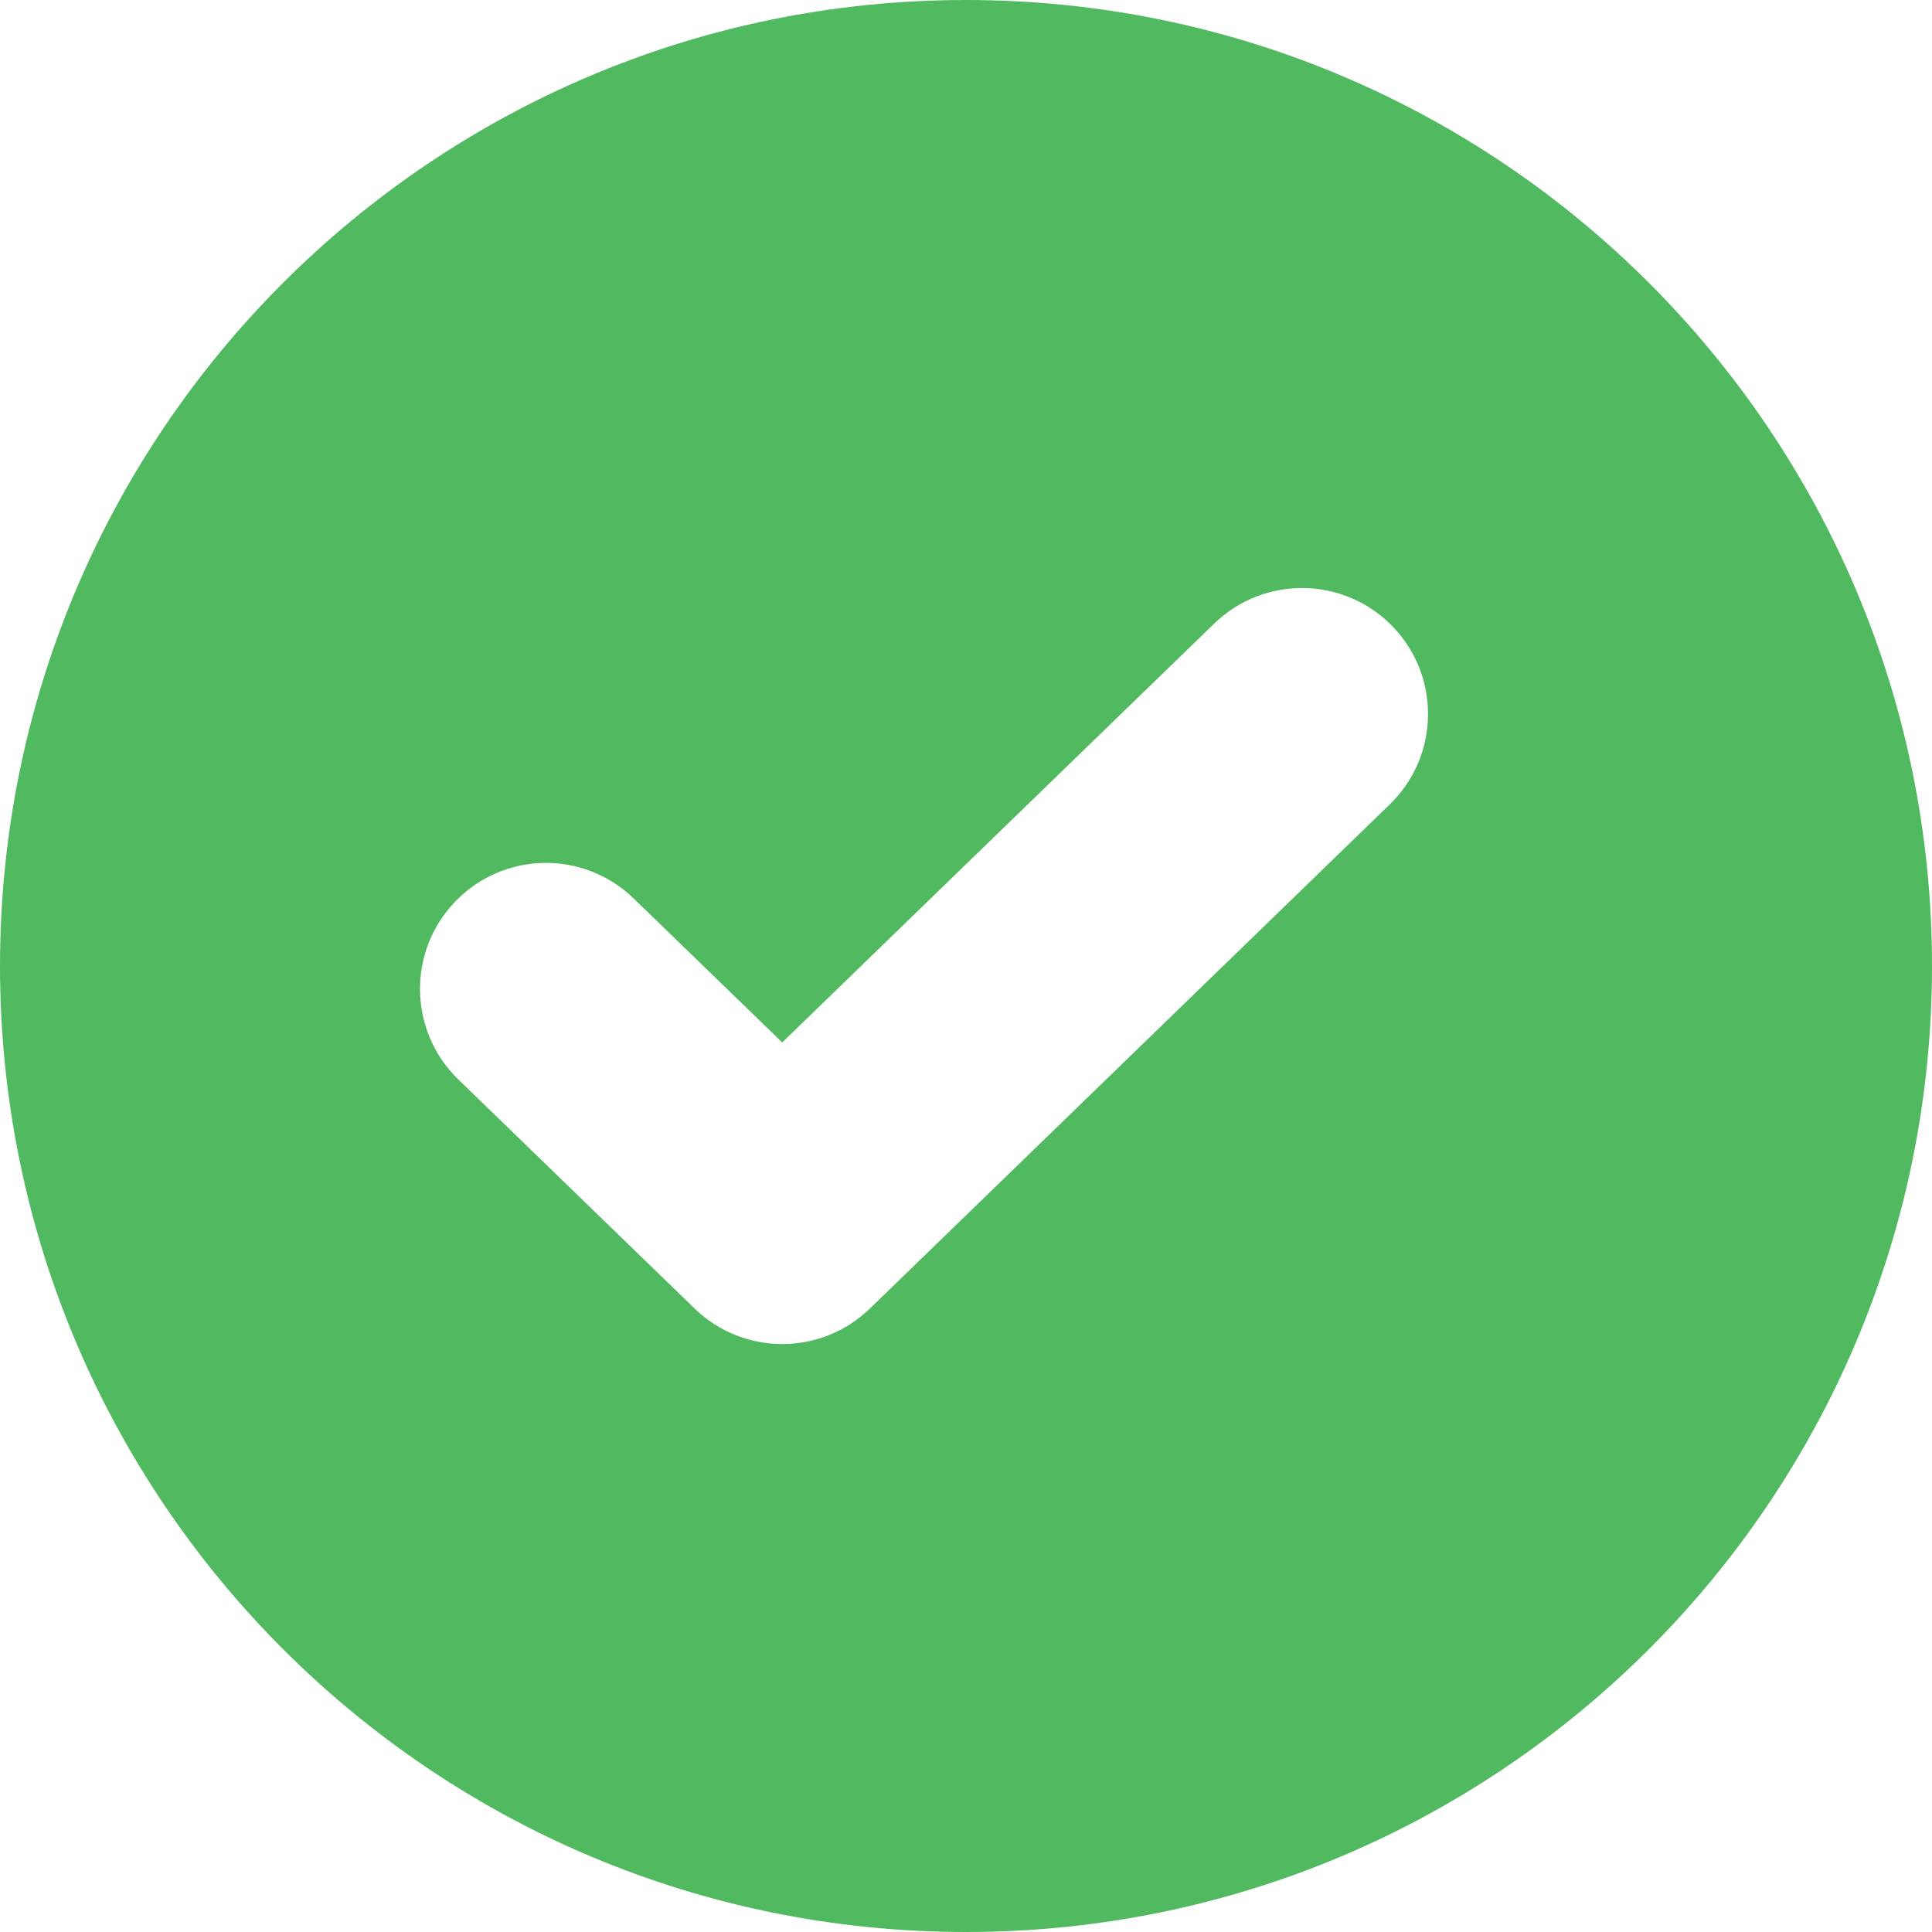 <svg width="16" height="16" viewBox="0 0 16 16" fill="none" xmlns="http://www.w3.org/2000/svg">
<path fill-rule="evenodd" clip-rule="evenodd" d="M8 0C3.582 0 0 3.582 0 8C0 12.418 3.582 16 8 16C12.418 16 16 12.418 16 8C16 3.582 12.418 0 8 0ZM11.532 5.187C11.933 5.6 11.923 6.261 11.509 6.662L7.205 10.836C6.8 11.229 6.157 11.229 5.752 10.836L3.795 8.939C3.382 8.538 3.371 7.877 3.773 7.463C4.174 7.05 4.834 7.039 5.248 7.441L6.478 8.633L10.056 5.164C10.47 4.763 11.131 4.773 11.532 5.187Z" fill="#51B960"/>
</svg>

